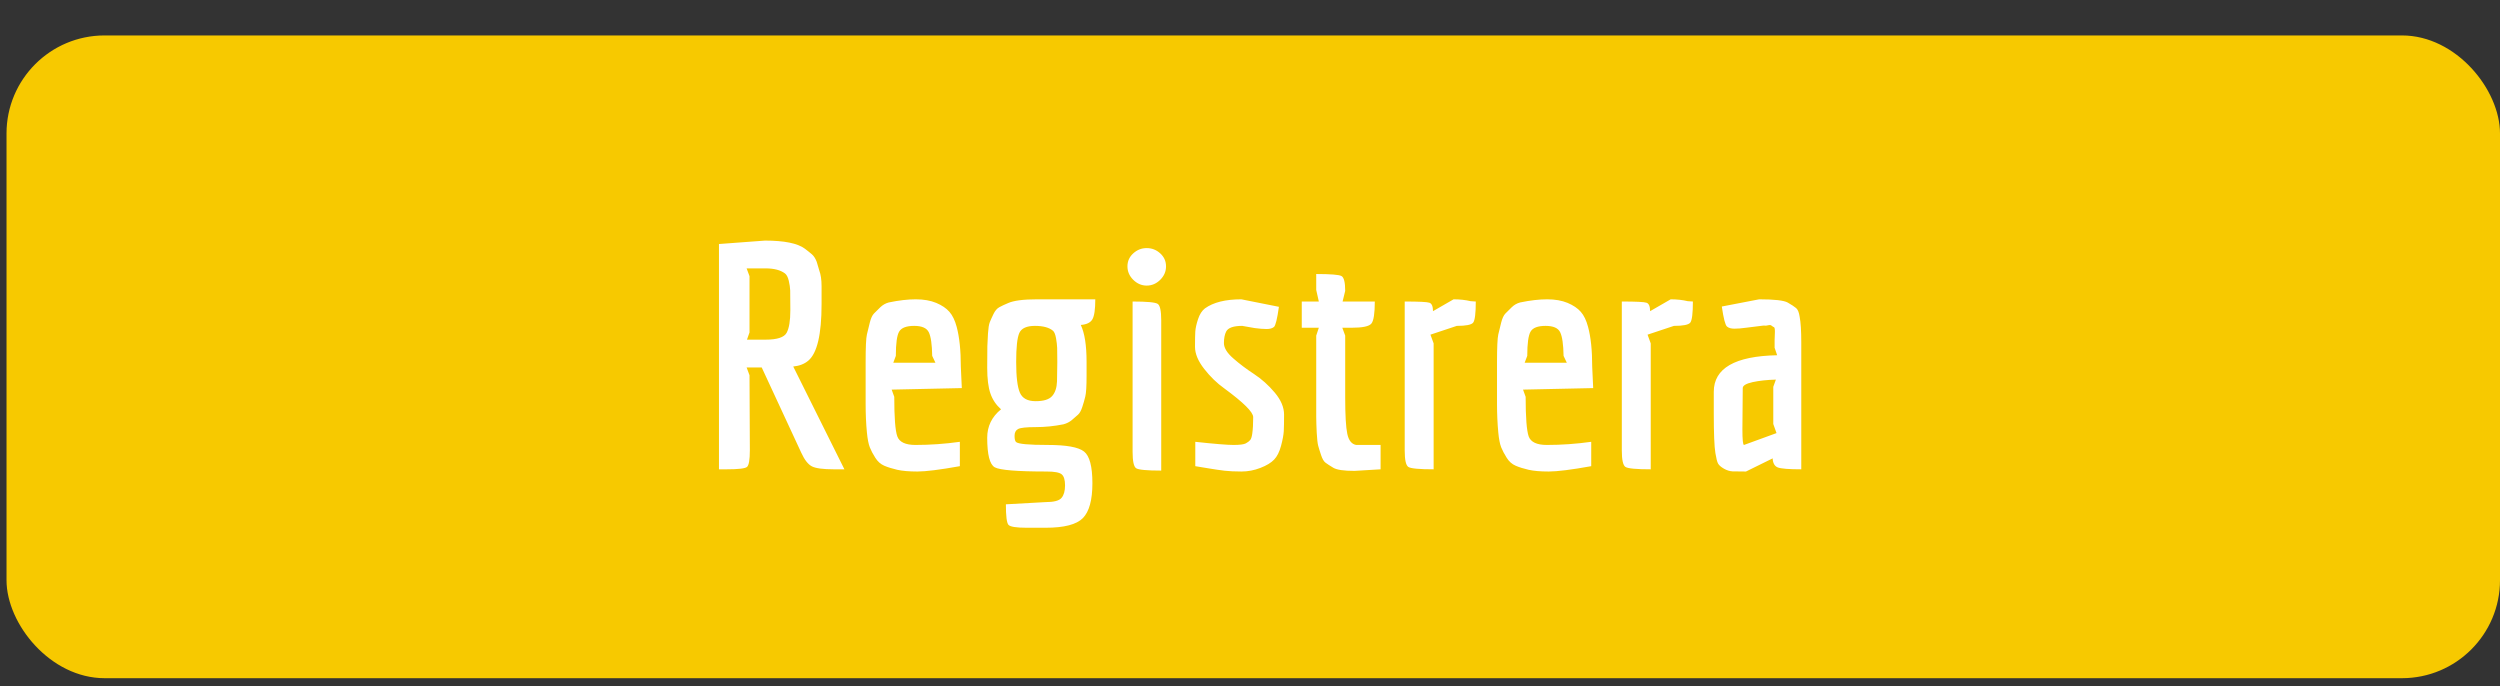 <?xml version="1.0" encoding="UTF-8"?>
<svg width="51px" height="14px" viewBox="0 0 51 14" version="1.1" xmlns="http://www.w3.org/2000/svg" xmlns:xlink="http://www.w3.org/1999/xlink">
    <rect x="0" y="0" width="51" height="14" fill="#333333" stroke="none"/>
    <!-- Generator: Sketch 50.2 (55047) - http://www.bohemiancoding.com/sketch -->
    <title>Group 10</title>
    <desc>Created with Sketch.</desc>
    <defs></defs>
    <g id="Page-1" stroke="none" stroke-width="1" fill="none" fill-rule="evenodd">
        <g id="Group-10">
            <rect id="Rectangle-2" fill="#F7C900" x="0.133" y="0.723" width="50.867" height="13.112" rx="2"></rect>
            <path d="M14.824,9.574 L14.667,9.574 L14.667,4.978 L15.605,4.908 C15.999,4.908 16.27,4.963 16.419,5.073 C16.475,5.116 16.524,5.154 16.563,5.188 C16.602,5.222 16.635,5.273 16.661,5.341 L16.714,5.52 C16.744,5.6 16.76,5.707 16.76,5.838 L16.76,6.208 C16.76,6.82 16.67,7.203 16.491,7.356 C16.412,7.424 16.309,7.464 16.182,7.477 L17.226,9.574 L17.009,9.574 C16.79,9.574 16.642,9.554 16.563,9.514 C16.484,9.473 16.412,9.381 16.346,9.236 L15.539,7.496 L15.231,7.496 L15.29,7.655 L15.297,9.185 C15.297,9.381 15.277,9.494 15.238,9.526 C15.198,9.558 15.06,9.574 14.824,9.574 Z M15.618,6.929 C15.854,6.929 15.998,6.882 16.048,6.788 C16.098,6.695 16.123,6.542 16.123,6.329 C16.123,6.117 16.122,5.982 16.12,5.924 C16.118,5.867 16.108,5.801 16.091,5.727 C16.073,5.652 16.047,5.603 16.012,5.577 C15.92,5.509 15.789,5.475 15.618,5.475 L15.231,5.475 L15.29,5.634 L15.29,6.782 L15.238,6.929 L15.618,6.929 Z M18.676,9.077 C18.973,9.077 19.275,9.056 19.581,9.013 L19.581,9.51 C19.174,9.583 18.886,9.619 18.715,9.619 C18.545,9.619 18.408,9.607 18.305,9.584 C18.202,9.56 18.114,9.533 18.039,9.501 C17.965,9.469 17.904,9.415 17.856,9.338 C17.807,9.262 17.77,9.191 17.744,9.125 C17.718,9.059 17.698,8.958 17.685,8.822 C17.667,8.639 17.659,8.445 17.659,8.239 L17.659,7.388 C17.659,7.086 17.667,6.898 17.685,6.823 C17.702,6.749 17.722,6.668 17.744,6.581 C17.766,6.494 17.794,6.432 17.829,6.396 C17.864,6.36 17.907,6.318 17.957,6.269 C18.008,6.22 18.066,6.187 18.131,6.17 C18.337,6.127 18.52,6.106 18.682,6.106 C18.844,6.106 18.983,6.131 19.099,6.179 C19.215,6.228 19.305,6.289 19.368,6.361 C19.431,6.433 19.481,6.535 19.516,6.667 C19.572,6.875 19.601,7.147 19.601,7.483 L19.621,7.917 L18.19,7.948 L18.243,8.095 C18.243,8.516 18.263,8.785 18.305,8.902 C18.347,9.018 18.47,9.077 18.676,9.077 Z M18.948,6.779 C18.906,6.692 18.807,6.648 18.65,6.648 C18.492,6.648 18.39,6.686 18.344,6.763 C18.298,6.839 18.275,7.005 18.275,7.26 L18.223,7.4 L19.083,7.4 L19.017,7.26 C19.013,7.026 18.99,6.866 18.948,6.779 Z M21.655,10.157 C21.703,10.1 21.727,10.015 21.727,9.902 C21.727,9.79 21.704,9.714 21.658,9.676 C21.612,9.638 21.51,9.619 21.353,9.619 C20.749,9.619 20.396,9.59 20.293,9.533 C20.19,9.475 20.139,9.274 20.139,8.93 C20.139,8.696 20.233,8.503 20.421,8.35 C20.321,8.261 20.248,8.154 20.205,8.028 C20.161,7.903 20.139,7.728 20.139,7.502 C20.139,7.277 20.14,7.13 20.142,7.062 C20.144,6.994 20.149,6.907 20.155,6.801 C20.162,6.695 20.174,6.619 20.191,6.575 C20.209,6.53 20.234,6.474 20.267,6.406 C20.3,6.338 20.34,6.291 20.388,6.266 C20.436,6.24 20.495,6.212 20.565,6.183 C20.679,6.132 20.876,6.106 21.156,6.106 L22.344,6.106 C22.344,6.31 22.324,6.446 22.285,6.514 C22.245,6.582 22.166,6.62 22.048,6.629 C22.127,6.795 22.166,7.045 22.166,7.381 L22.166,7.668 C22.166,7.876 22.158,8.016 22.14,8.089 C22.123,8.161 22.102,8.233 22.078,8.305 C22.054,8.378 22.025,8.429 21.993,8.458 C21.96,8.488 21.918,8.524 21.868,8.567 C21.818,8.609 21.76,8.639 21.694,8.656 C21.506,8.694 21.317,8.713 21.126,8.713 C20.936,8.713 20.817,8.726 20.769,8.752 C20.721,8.777 20.697,8.824 20.697,8.892 C20.697,8.96 20.708,9.002 20.73,9.019 C20.778,9.058 20.992,9.077 21.373,9.077 C21.753,9.077 22,9.121 22.114,9.211 C22.228,9.3 22.285,9.516 22.285,9.858 C22.285,10.2 22.22,10.437 22.091,10.569 C21.962,10.7 21.709,10.766 21.333,10.766 L20.939,10.766 C20.73,10.766 20.607,10.746 20.572,10.706 C20.537,10.665 20.52,10.526 20.52,10.288 L21.327,10.243 C21.497,10.243 21.607,10.215 21.655,10.157 Z M21.563,7.78 C21.567,7.65 21.569,7.518 21.569,7.384 C21.569,7.25 21.568,7.155 21.566,7.097 C21.564,7.04 21.556,6.974 21.543,6.9 C21.53,6.825 21.51,6.776 21.484,6.75 C21.405,6.682 21.282,6.648 21.113,6.648 C20.945,6.648 20.839,6.696 20.795,6.791 C20.751,6.887 20.73,7.085 20.73,7.384 C20.73,7.684 20.755,7.892 20.805,8.009 C20.855,8.126 20.962,8.184 21.126,8.184 C21.291,8.184 21.403,8.149 21.464,8.079 C21.526,8.009 21.558,7.909 21.563,7.78 Z M23.118,5.708 C23.039,5.629 23,5.538 23,5.434 C23,5.329 23.039,5.241 23.118,5.169 C23.197,5.097 23.288,5.061 23.393,5.061 C23.498,5.061 23.59,5.097 23.669,5.169 C23.748,5.241 23.787,5.329 23.787,5.434 C23.787,5.538 23.748,5.629 23.669,5.708 C23.59,5.786 23.498,5.826 23.393,5.826 C23.288,5.826 23.197,5.786 23.118,5.708 Z M23.105,9.217 L23.105,6.151 C23.398,6.151 23.568,6.167 23.617,6.199 C23.665,6.23 23.689,6.342 23.689,6.533 L23.689,9.6 C23.396,9.6 23.225,9.584 23.177,9.552 C23.129,9.52 23.105,9.408 23.105,9.217 Z M24.384,9.013 C24.778,9.056 25.038,9.077 25.165,9.077 C25.292,9.077 25.375,9.066 25.414,9.045 C25.454,9.024 25.483,9.001 25.503,8.978 C25.523,8.955 25.537,8.911 25.546,8.847 C25.559,8.758 25.565,8.645 25.565,8.509 C25.565,8.407 25.368,8.212 24.975,7.923 C24.826,7.817 24.689,7.684 24.565,7.525 C24.44,7.365 24.378,7.215 24.378,7.075 C24.378,6.935 24.38,6.831 24.384,6.763 C24.389,6.695 24.407,6.611 24.44,6.511 C24.473,6.411 24.52,6.338 24.581,6.291 C24.752,6.168 24.999,6.106 25.323,6.106 L26.09,6.259 C26.055,6.506 26.021,6.643 25.989,6.67 C25.956,6.698 25.905,6.712 25.838,6.712 C25.77,6.712 25.69,6.705 25.598,6.693 L25.342,6.648 C25.163,6.648 25.054,6.686 25.014,6.763 C24.984,6.822 24.968,6.901 24.968,6.999 C24.968,7.096 25.032,7.201 25.159,7.311 C25.285,7.422 25.426,7.528 25.582,7.63 C25.737,7.732 25.878,7.858 26.005,8.009 C26.132,8.16 26.195,8.31 26.195,8.458 C26.195,8.607 26.193,8.72 26.189,8.796 C26.184,8.873 26.166,8.973 26.133,9.096 C26.1,9.219 26.053,9.313 25.992,9.376 C25.931,9.44 25.838,9.497 25.713,9.545 C25.588,9.594 25.459,9.619 25.326,9.619 C25.192,9.619 25.079,9.613 24.985,9.603 C24.891,9.592 24.781,9.576 24.657,9.555 C24.532,9.534 24.441,9.519 24.384,9.51 L24.384,9.013 Z M28.046,6.151 C28.046,6.393 28.023,6.543 27.977,6.6 C27.931,6.658 27.796,6.686 27.573,6.686 L27.383,6.686 L27.442,6.846 L27.442,8.108 C27.442,8.469 27.456,8.717 27.485,8.851 C27.513,8.984 27.573,9.06 27.665,9.077 L28.164,9.077 L28.164,9.574 L27.632,9.606 C27.413,9.606 27.269,9.585 27.199,9.542 C27.129,9.5 27.077,9.466 27.042,9.44 C27.007,9.415 26.976,9.363 26.95,9.284 C26.924,9.205 26.904,9.142 26.891,9.093 C26.878,9.044 26.868,8.955 26.861,8.825 C26.855,8.695 26.851,8.588 26.851,8.503 L26.851,6.846 L26.904,6.686 L26.556,6.686 L26.556,6.151 L26.904,6.151 L26.851,5.915 L26.851,5.59 C27.144,5.59 27.316,5.604 27.366,5.631 C27.417,5.659 27.442,5.76 27.442,5.934 L27.389,6.151 L28.046,6.151 Z M29.246,9.574 C28.953,9.574 28.782,9.558 28.731,9.526 C28.681,9.494 28.656,9.383 28.656,9.192 L28.656,6.151 C28.945,6.151 29.113,6.159 29.161,6.176 C29.209,6.193 29.233,6.251 29.233,6.348 L29.653,6.106 C29.78,6.106 29.896,6.119 30.001,6.144 L30.106,6.151 C30.106,6.393 30.088,6.536 30.053,6.581 C30.018,6.626 29.907,6.648 29.719,6.648 L29.181,6.827 L29.246,7.005 L29.246,9.574 Z M31.556,9.077 C31.853,9.077 32.155,9.056 32.461,9.013 L32.461,9.51 C32.055,9.583 31.766,9.619 31.595,9.619 C31.425,9.619 31.288,9.607 31.185,9.584 C31.082,9.56 30.994,9.533 30.92,9.501 C30.845,9.469 30.784,9.415 30.736,9.338 C30.688,9.262 30.651,9.191 30.624,9.125 C30.598,9.059 30.578,8.958 30.565,8.822 C30.548,8.639 30.539,8.445 30.539,8.239 L30.539,7.388 C30.539,7.086 30.548,6.898 30.565,6.823 C30.583,6.749 30.602,6.668 30.624,6.581 C30.646,6.494 30.675,6.432 30.71,6.396 C30.745,6.36 30.787,6.318 30.838,6.269 C30.888,6.22 30.946,6.187 31.011,6.17 C31.217,6.127 31.401,6.106 31.563,6.106 C31.724,6.106 31.863,6.131 31.979,6.179 C32.095,6.228 32.185,6.289 32.248,6.361 C32.312,6.433 32.361,6.535 32.396,6.667 C32.453,6.875 32.481,7.147 32.481,7.483 L32.501,7.917 L31.07,7.948 L31.123,8.095 C31.123,8.516 31.144,8.785 31.185,8.902 C31.227,9.018 31.35,9.077 31.556,9.077 Z M31.828,6.779 C31.787,6.692 31.687,6.648 31.53,6.648 C31.372,6.648 31.271,6.686 31.225,6.763 C31.179,6.839 31.156,7.005 31.156,7.26 L31.103,7.4 L31.963,7.4 L31.897,7.26 C31.893,7.026 31.87,6.866 31.828,6.779 Z M33.675,9.574 C33.382,9.574 33.211,9.558 33.16,9.526 C33.11,9.494 33.085,9.383 33.085,9.192 L33.085,6.151 C33.374,6.151 33.542,6.159 33.59,6.176 C33.638,6.193 33.662,6.251 33.662,6.348 L34.082,6.106 C34.209,6.106 34.325,6.119 34.43,6.144 L34.535,6.151 C34.535,6.393 34.517,6.536 34.482,6.581 C34.447,6.626 34.336,6.648 34.148,6.648 L33.61,6.827 L33.675,7.005 L33.675,9.574 Z M36.202,6.941 L36.208,6.769 C36.208,6.71 36.202,6.678 36.188,6.674 C36.175,6.669 36.16,6.66 36.142,6.645 C36.125,6.63 36.102,6.627 36.074,6.635 C36.045,6.644 36.011,6.646 35.972,6.642 L35.618,6.686 C35.526,6.699 35.447,6.705 35.381,6.705 C35.316,6.705 35.265,6.691 35.23,6.661 C35.195,6.631 35.16,6.495 35.125,6.253 L35.887,6.106 C36.197,6.106 36.392,6.128 36.471,6.173 C36.549,6.218 36.606,6.255 36.641,6.285 C36.676,6.314 36.7,6.374 36.713,6.463 C36.735,6.574 36.746,6.748 36.746,6.986 L36.746,9.574 C36.492,9.574 36.333,9.561 36.267,9.536 C36.202,9.51 36.167,9.449 36.162,9.351 L35.618,9.619 C35.495,9.619 35.404,9.618 35.345,9.616 C35.286,9.613 35.227,9.595 35.168,9.561 C35.109,9.527 35.07,9.493 35.05,9.459 C35.03,9.425 35.012,9.353 34.994,9.243 C34.972,9.111 34.961,8.841 34.961,8.433 L34.961,7.993 C34.961,7.513 35.392,7.264 36.254,7.247 L36.202,7.094 L36.202,6.941 Z M35.578,9.077 C35.583,9.077 35.803,8.996 36.241,8.835 L36.175,8.65 L36.175,7.891 L36.228,7.744 C36.048,7.749 35.891,7.766 35.755,7.795 C35.62,7.825 35.552,7.866 35.552,7.917 L35.545,8.758 C35.545,8.971 35.556,9.077 35.578,9.077 Z" id="Registrera" fill="#FFFFFF"></path>
        </g>
    </g>
</svg>